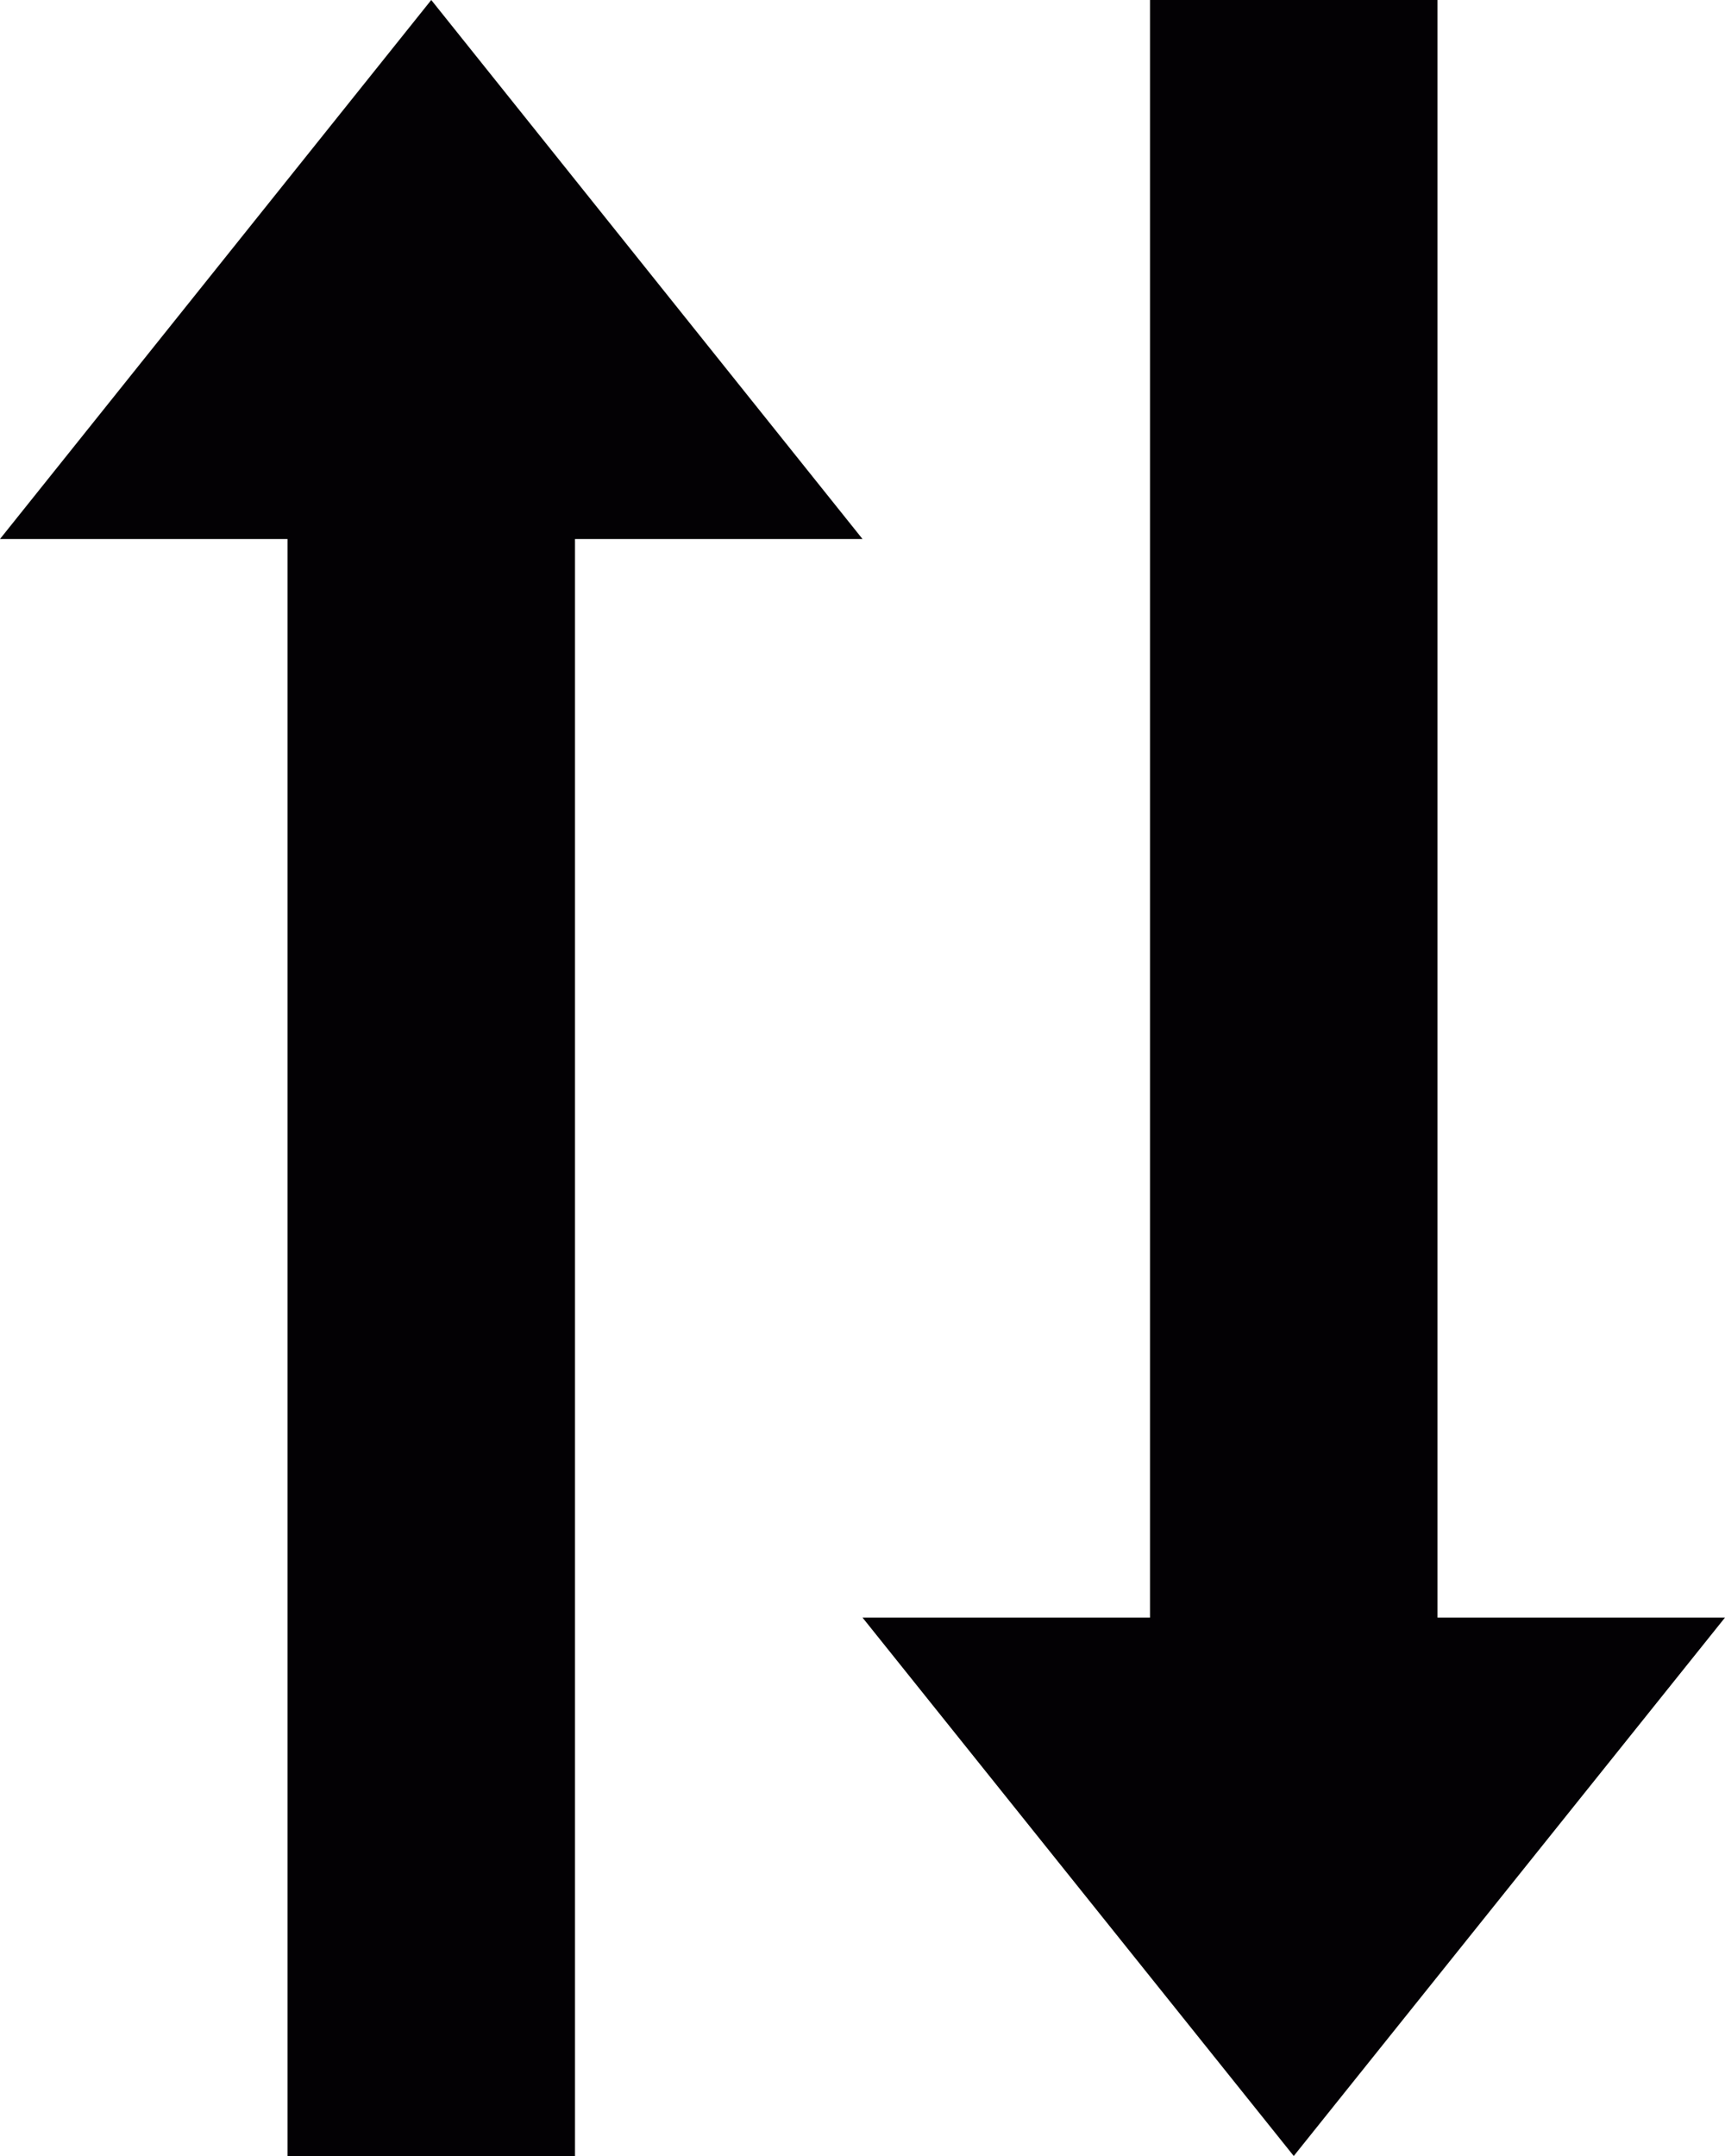 <svg width="24" height="30" viewBox="0 0 24 30" fill="none" xmlns="http://www.w3.org/2000/svg">
<path d="M20 0V22.508H24L18 30L12 22.508H16V0H20Z" fill="#030104"/>
<path d="M8 30L8 7.5H12L6 0L0 7.5H4L4 30H8Z" fill="#030104"/>
</svg>
